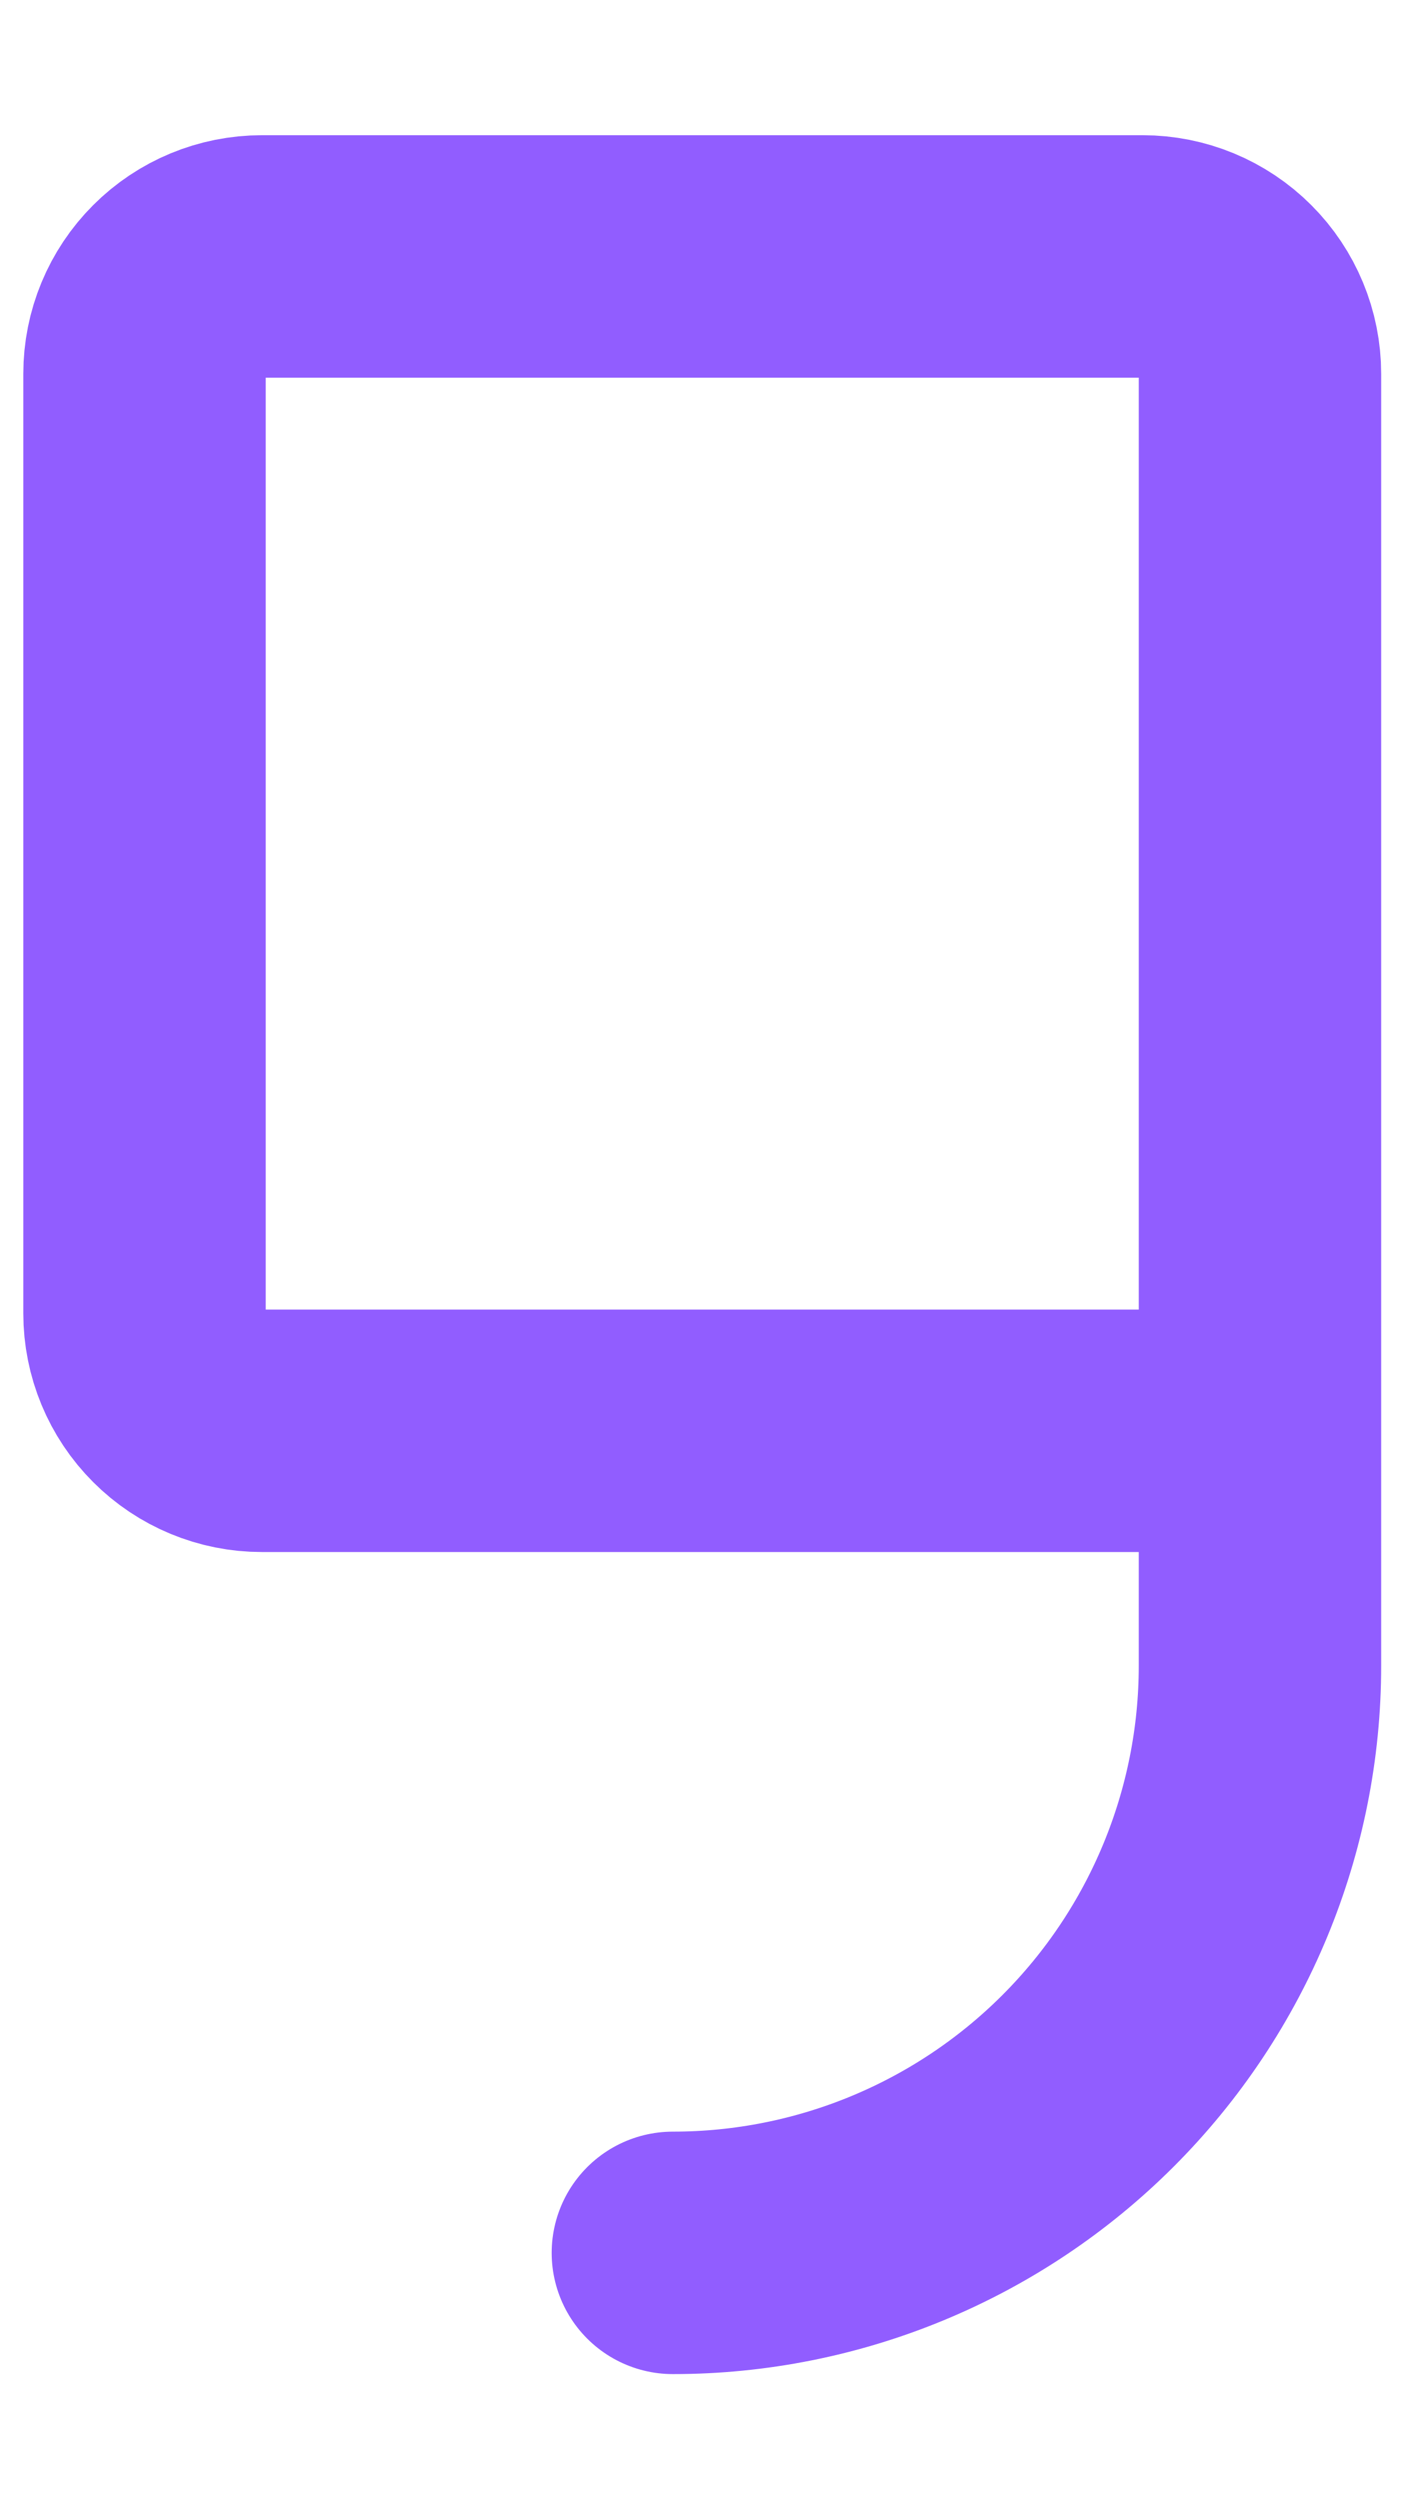 <svg width="31" height="55" viewBox="0 0 39 63" fill="none" xmlns="http://www.w3.org/2000/svg">
<path d="M34.875 36.5H7.25C6.388 36.5 5.561 36.158 4.952 35.548C4.342 34.939 4 34.112 4 33.25V7.25C4 6.388 4.342 5.561 4.952 4.952C5.561 4.342 6.388 4 7.25 4H31.625C32.487 4 33.314 4.342 33.923 4.952C34.533 5.561 34.875 6.388 34.875 7.25V43C34.875 47.31 33.163 51.443 30.116 54.49C27.068 57.538 22.935 59.25 18.625 59.25" stroke="#915DFF" stroke-width="6.71" stroke-linecap="round" stroke-linejoin="round"/>
</svg>

